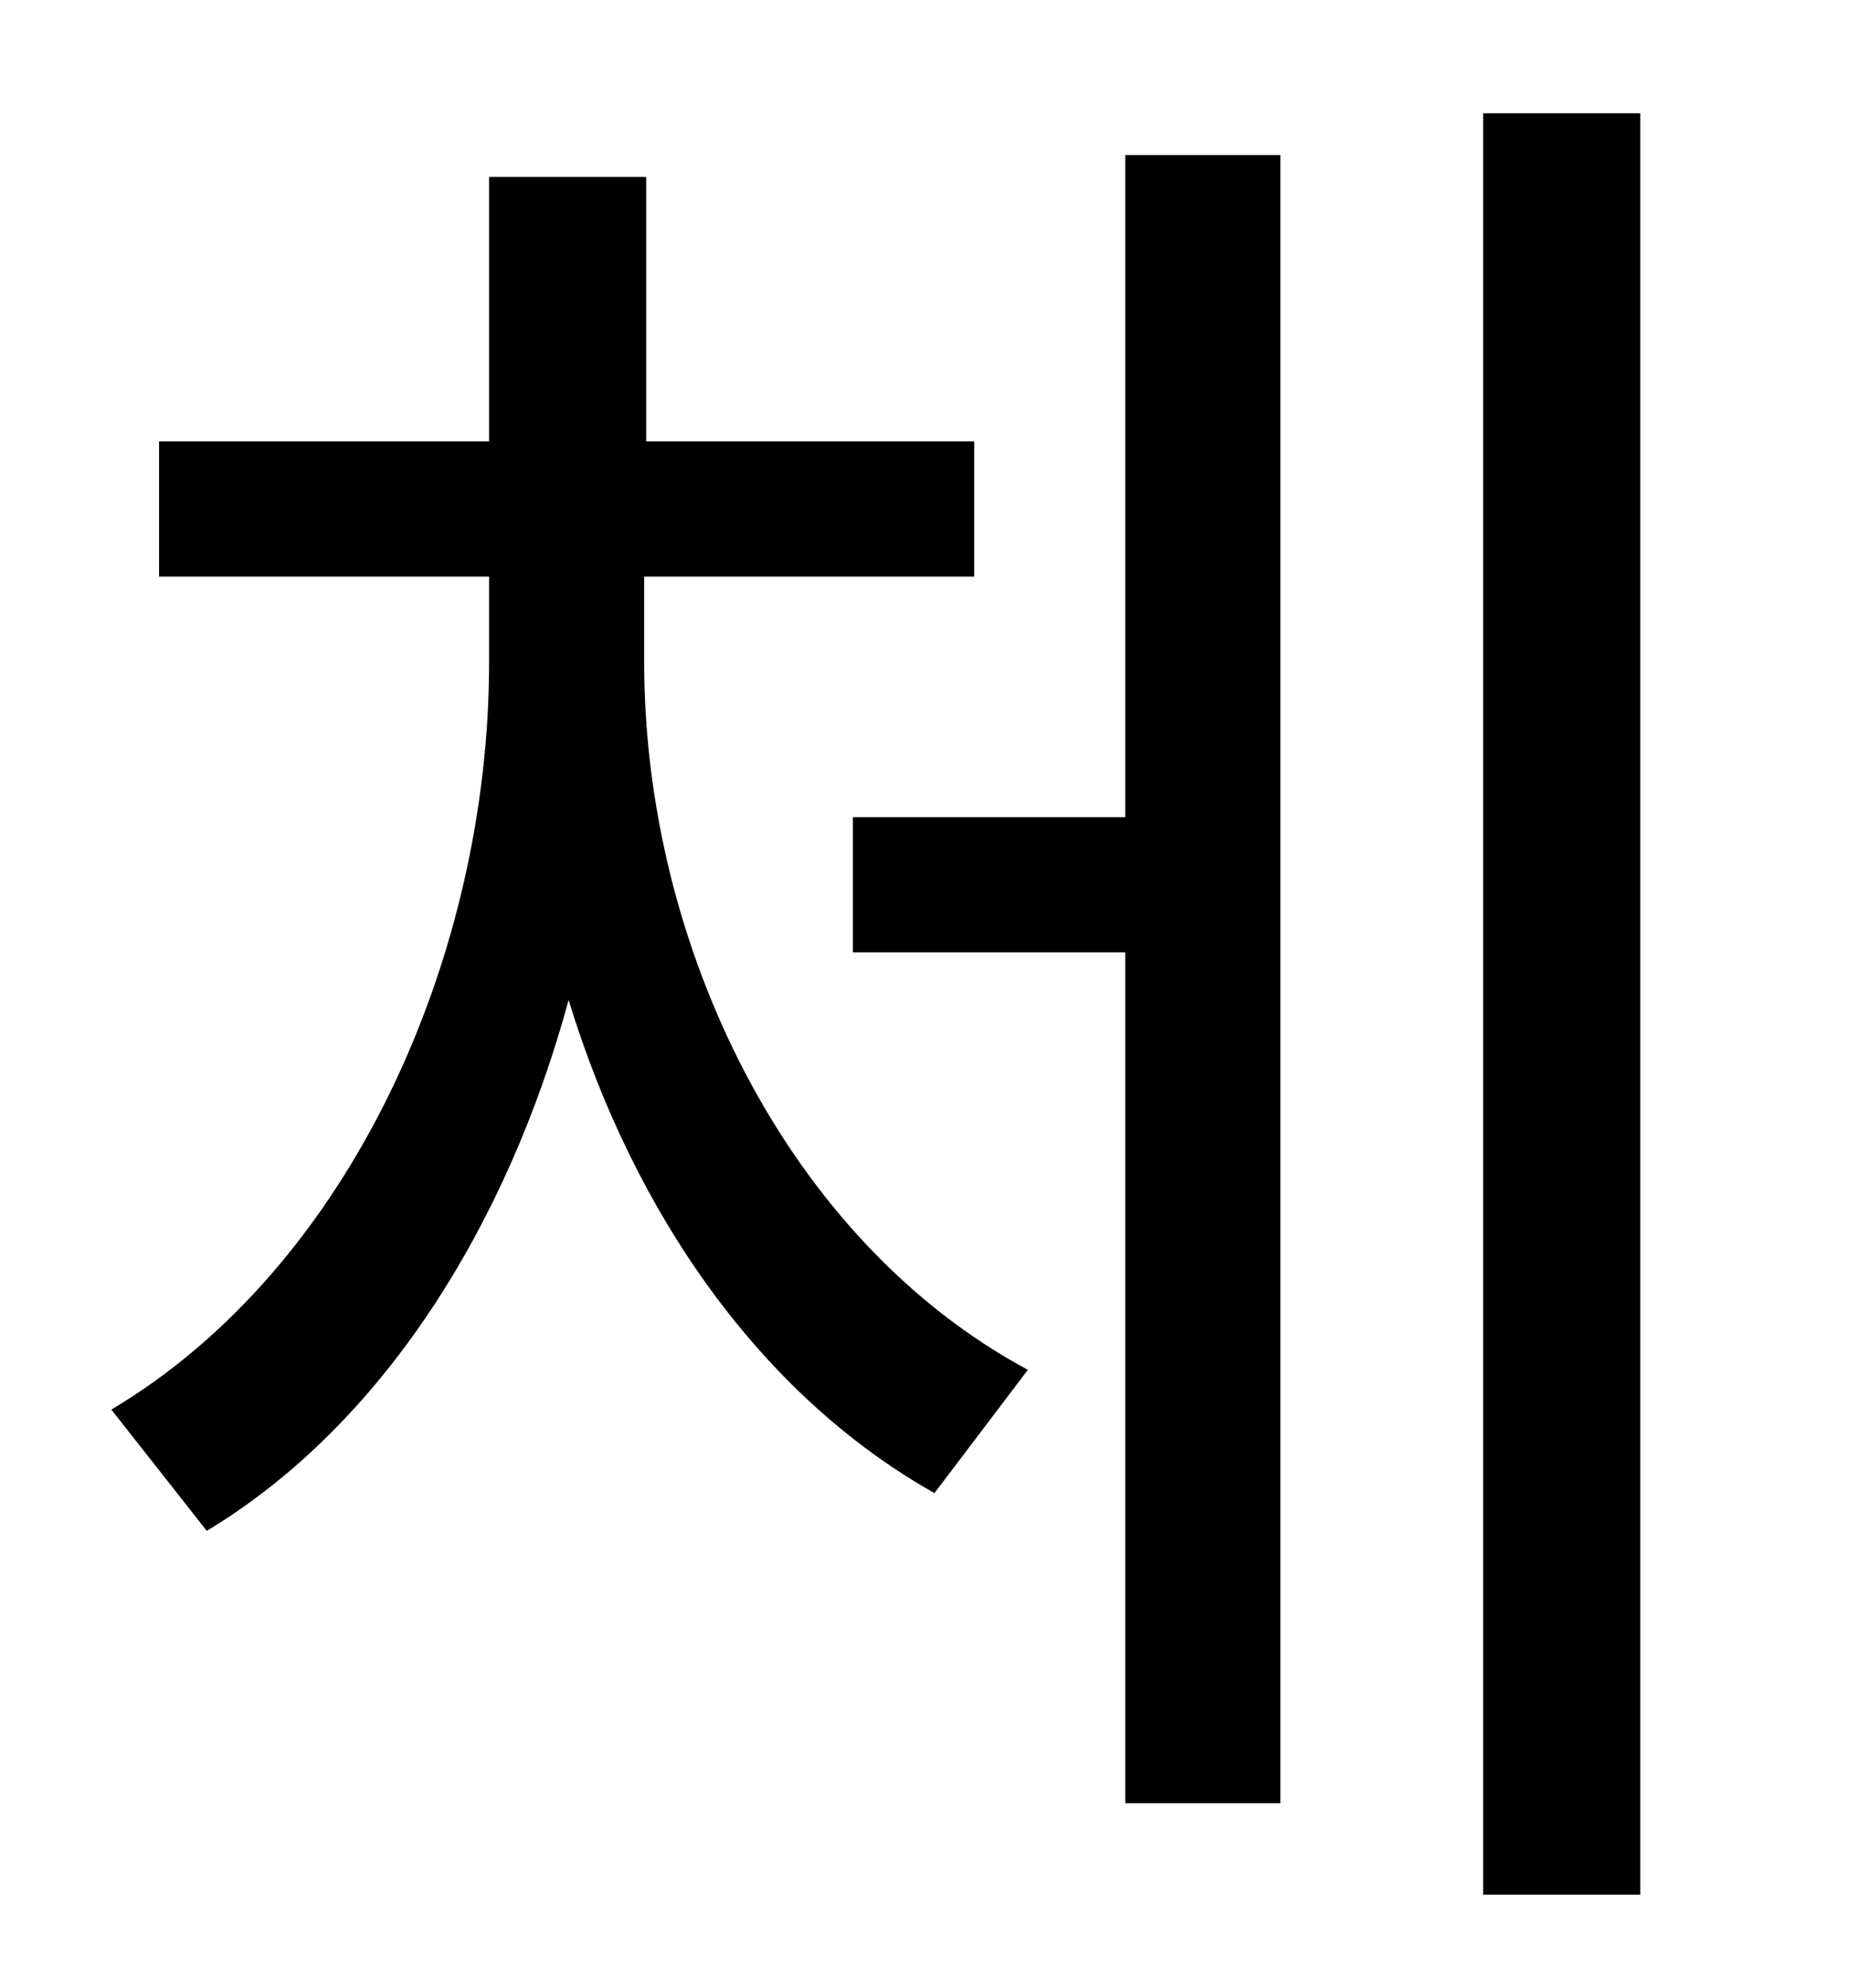 <?xml version="1.0" standalone="no"?>
<!DOCTYPE svg PUBLIC "-//W3C//DTD SVG 1.1//EN" "http://www.w3.org/Graphics/SVG/1.1/DTD/svg11.dtd" >
<svg xmlns="http://www.w3.org/2000/svg" xmlns:xlink="http://www.w3.org/1999/xlink" version="1.1" viewBox="-10 0 930 1000">
   <path fill="currentColor"
d="M314 290v43c0 143 72 291 193 356l-47 62c-87 -49 -151 -140 -184 -248c-31 114 -94 214 -182 267l-48 -61c121 -72 190 -229 190 -376v-43h-166v-68h166v-133h79v133h165v68h-166zM556 411v-333h78v829h-78v-428h-137v-68h137zM736 57h79v896h-79v-896z" />
</svg>
